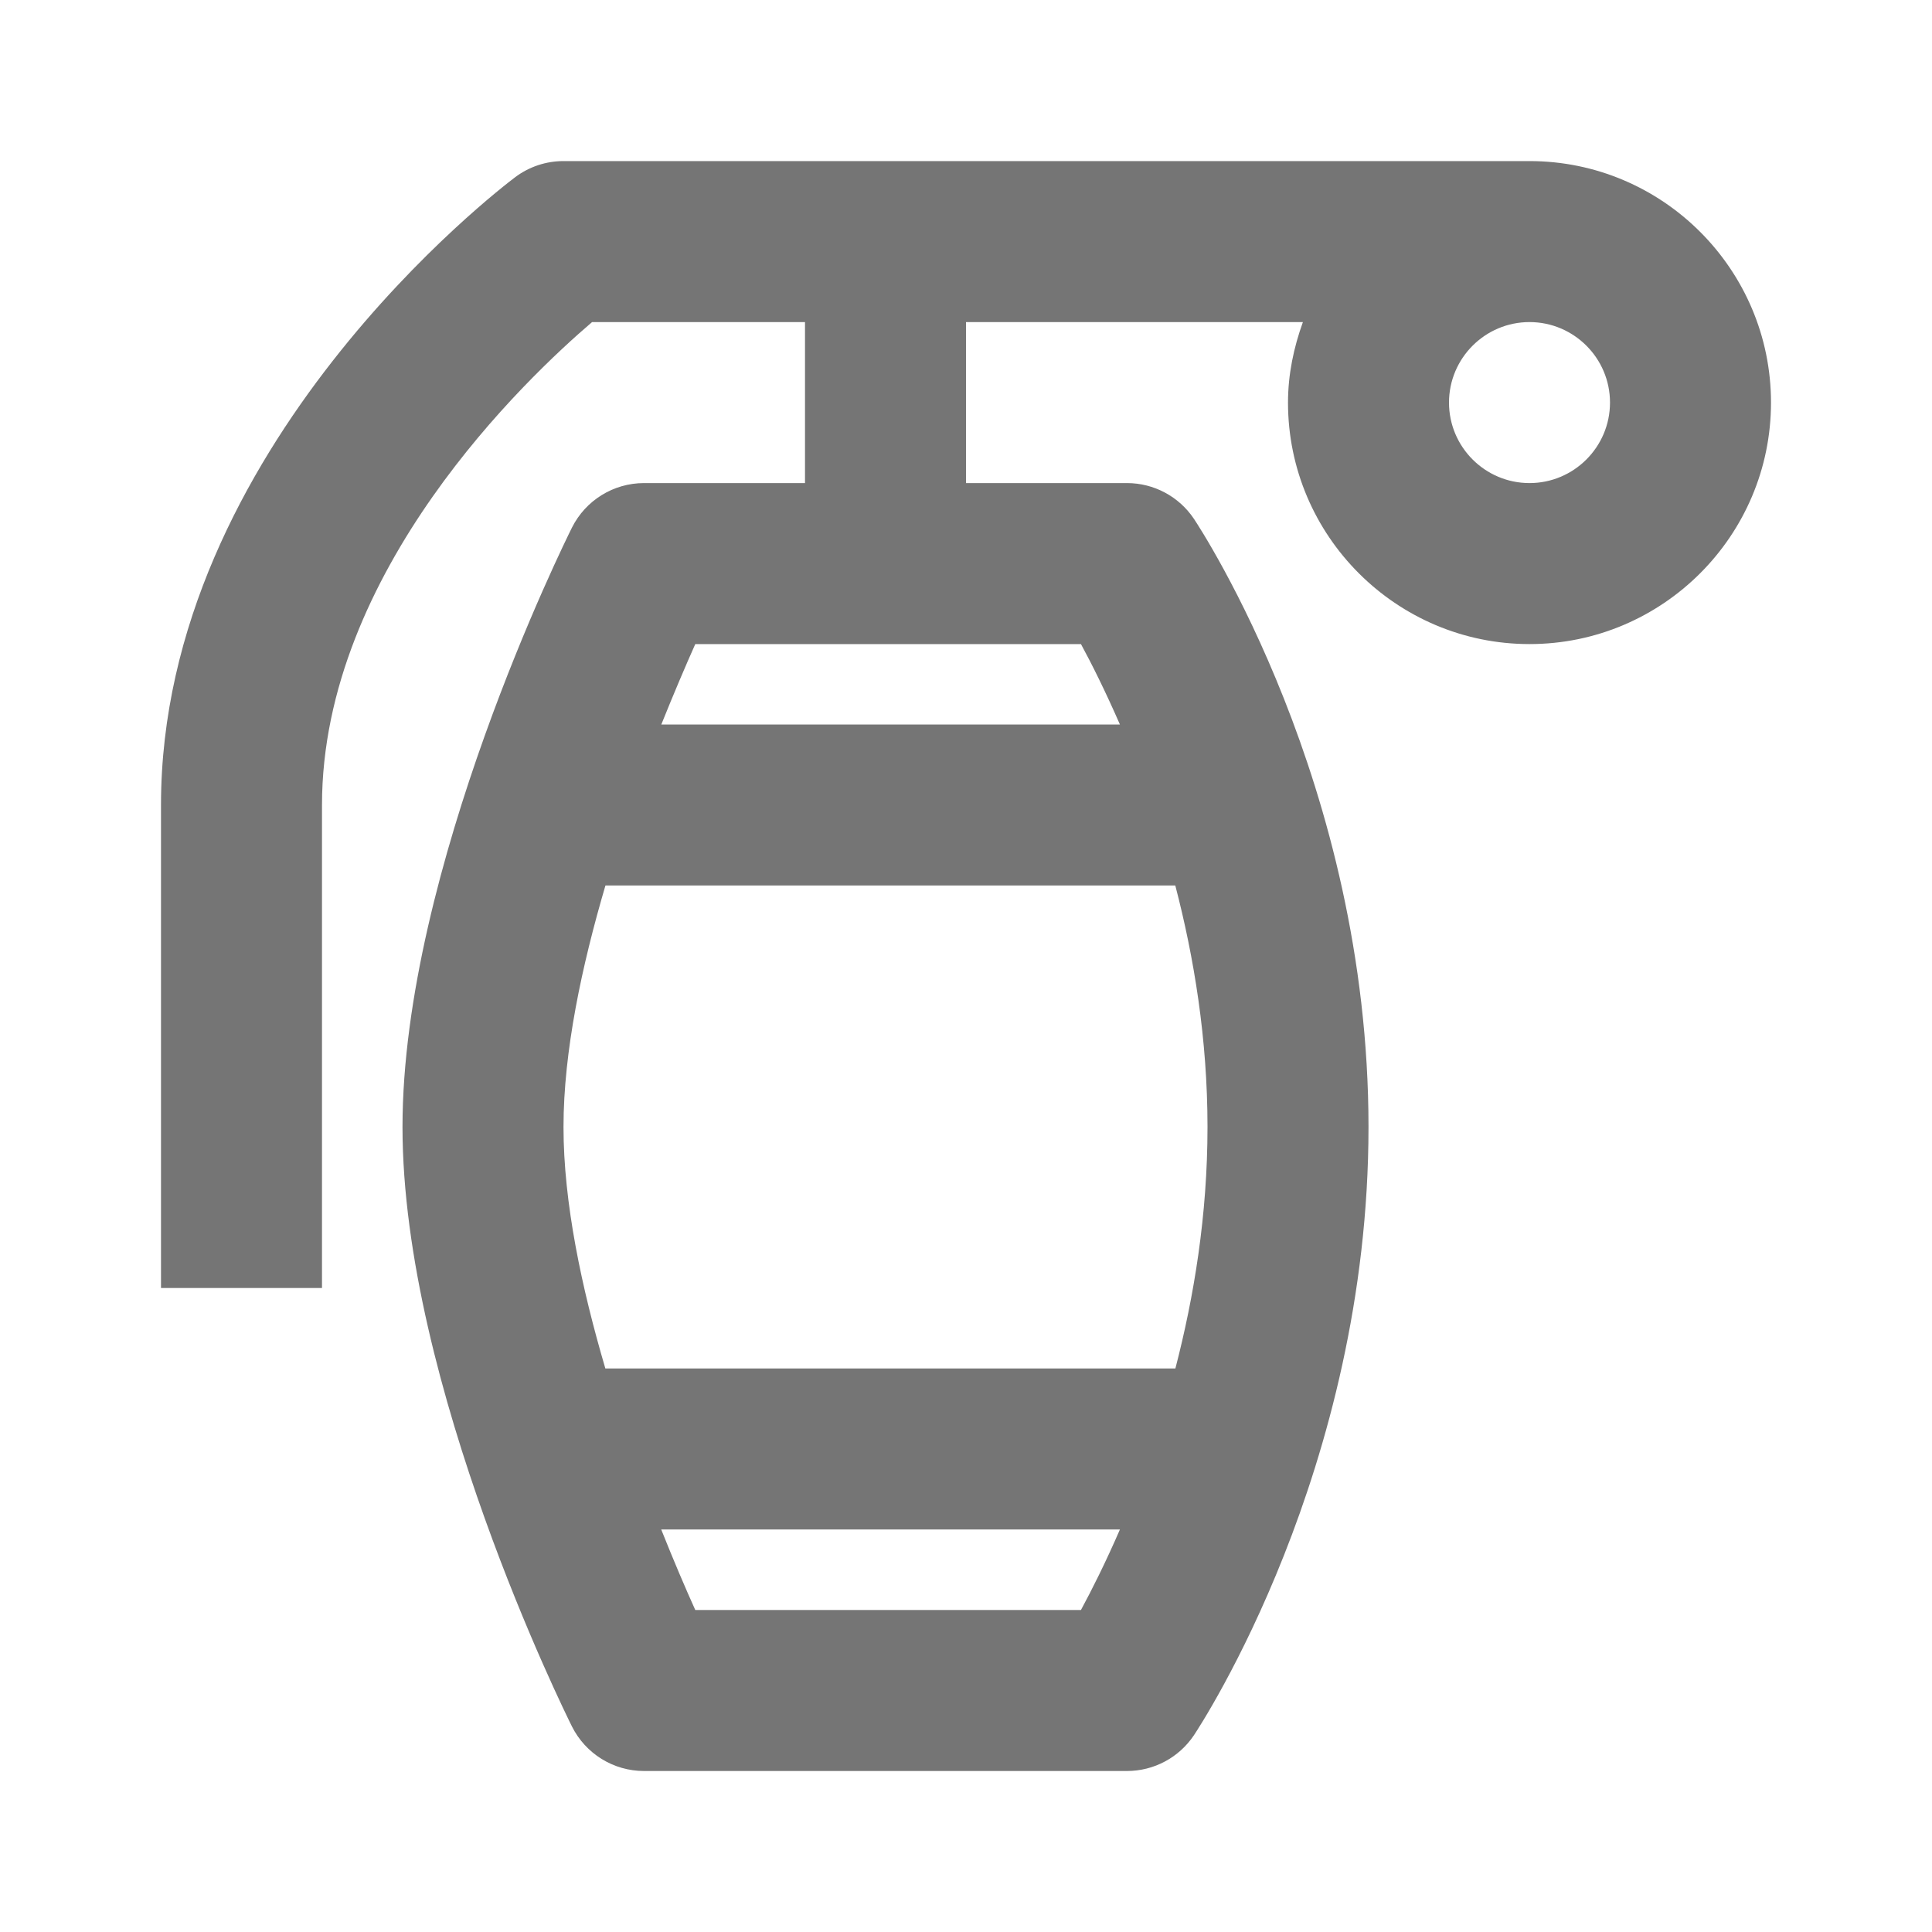 <?xml version="1.0" encoding="iso-8859-1"?>
<!-- Generator: Adobe Illustrator 16.0.0, SVG Export Plug-In . SVG Version: 6.00 Build 0)  -->
<!DOCTYPE svg PUBLIC "-//W3C//DTD SVG 1.1//EN" "http://www.w3.org/Graphics/SVG/1.1/DTD/svg11.dtd">
<svg version="1.1" xmlns="http://www.w3.org/2000/svg" xmlns:xlink="http://www.w3.org/1999/xlink" x="0px" y="0px" width="24px"
	 height="24px" viewBox="0 0 24 24" style="enable-background:new 0 0 24 24;" xml:space="preserve">
<g id="Frame_-_24px">
	<rect x="-0.002" y="-0.002" style="fill:none;" width="24.001" height="24.001"/>
</g>
<g id="Line_Icons">
	<path style="fill:#757575;" d="M19,2.001H7c-0.217,0-0.427,0.07-0.6,0.2C6.221,2.336,2,5.552,2,10v6h2v-6
		c0-2.905,2.544-5.306,3.355-5.999H10v2H8c-0.379,0-0.725,0.214-0.895,0.553C7.02,6.726,5,10.801,5,14s2.02,7.275,2.105,7.447
		C7.275,21.786,7.621,22,8,22h6c0.334,0,0.646-0.167,0.832-0.445C14.92,21.422,17,18.254,17,14s-2.08-7.421-2.168-7.554
		C14.646,6.168,14.334,6.001,14,6.001h-2v-2h4.185C16.072,4.315,16,4.648,16,5.001c0,1.654,1.346,3,3,3s3-1.346,3-3
		S20.654,2.001,19,2.001z M8.637,20c-0.117-0.259-0.266-0.606-0.423-1h5.698c-0.18,0.415-0.352,0.756-0.484,1H8.637z M14.601,17
		H7.52C7.227,16.005,7,14.942,7,14c0-0.94,0.228-2.004,0.521-3h7.079C14.832,11.89,15,12.904,15,14S14.832,16.11,14.601,17z
		 M13.912,9H8.215c0.158-0.393,0.306-0.739,0.422-0.999h4.791C13.561,8.245,13.731,8.586,13.912,9z M19,6.001c-0.551,0-1-0.448-1-1
		s0.449-1,1-1s1,0.448,1,1S19.551,6.001,19,6.001z"/>
</g>
</svg>
